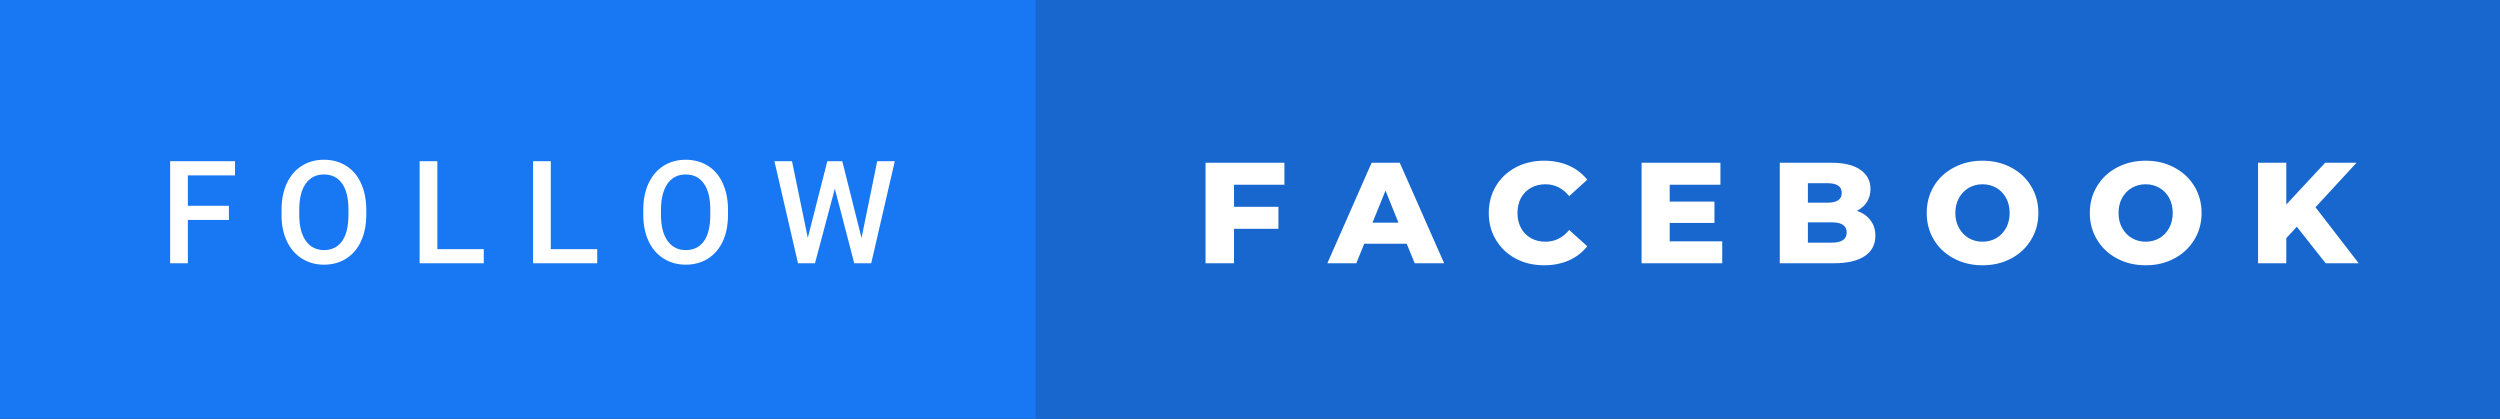 <svg xmlns="http://www.w3.org/2000/svg" width="208.93" height="35" viewBox="0 0 208.93 35"><rect x="0" y="0" width="208.93" height="35" fill="#333333" stroke="none"/><rect class="svg__rect" x="0" y="0" width="88.56" height="35" fill="#1877F2"/><rect class="svg__rect" x="86.56" y="0" width="122.37" height="35" fill="#1767CF"/><path class="svg__text" d="M15.70 22L14.22 22L14.22 13.47L19.64 13.47L19.64 14.66L15.70 14.66L15.70 17.20L19.13 17.20L19.13 18.38L15.70 18.38L15.70 22ZM23.53 18.00L23.53 18.00L23.53 17.52Q23.53 16.28 23.97 15.32Q24.41 14.37 25.22 13.86Q26.02 13.35 27.07 13.35Q28.11 13.35 28.92 13.85Q29.72 14.35 30.16 15.29Q30.60 16.23 30.61 17.48L30.61 17.48L30.61 17.96Q30.61 19.21 30.17 20.16Q29.74 21.10 28.93 21.61Q28.13 22.12 27.08 22.12L27.08 22.12Q26.04 22.12 25.23 21.61Q24.42 21.10 23.98 20.17Q23.53 19.23 23.53 18.00ZM25.01 17.46L25.01 17.96Q25.01 19.36 25.56 20.13Q26.11 20.90 27.08 20.90L27.08 20.90Q28.06 20.90 28.59 20.15Q29.12 19.40 29.12 17.96L29.12 17.96L29.12 17.51Q29.12 16.09 28.59 15.34Q28.05 14.58 27.07 14.58L27.07 14.58Q26.11 14.58 25.56 15.33Q25.02 16.09 25.01 17.46L25.01 17.46ZM40.43 22L35.07 22L35.07 13.47L36.55 13.47L36.55 20.82L40.43 20.82L40.43 22ZM49.91 22L44.55 22L44.55 13.47L46.03 13.47L46.03 20.82L49.91 20.82L49.91 22ZM53.76 18.00L53.76 18.00L53.76 17.52Q53.76 16.28 54.20 15.32Q54.65 14.37 55.45 13.86Q56.26 13.35 57.30 13.35Q58.34 13.35 59.15 13.85Q59.96 14.35 60.39 15.29Q60.83 16.23 60.84 17.48L60.84 17.48L60.84 17.96Q60.84 19.21 60.41 20.16Q59.97 21.10 59.17 21.61Q58.36 22.12 57.31 22.12L57.31 22.12Q56.28 22.12 55.46 21.61Q54.65 21.10 54.21 20.17Q53.77 19.23 53.76 18.00ZM55.24 17.46L55.24 17.96Q55.24 19.36 55.79 20.13Q56.34 20.90 57.31 20.90L57.31 20.90Q58.30 20.90 58.83 20.15Q59.36 19.40 59.36 17.96L59.36 17.96L59.36 17.51Q59.36 16.09 58.82 15.34Q58.29 14.58 57.30 14.58L57.30 14.58Q56.34 14.58 55.80 15.33Q55.26 16.09 55.24 17.46L55.24 17.46ZM66.69 22L64.72 13.47L66.19 13.47L67.51 19.88L69.14 13.47L70.39 13.47L72.00 19.89L73.31 13.47L74.78 13.47L72.81 22L71.39 22L69.77 15.77L68.11 22L66.69 22Z" fill="#FFFFFF"/><path class="svg__text" d="M103.13 22L100.75 22L100.75 13.60L107.34 13.60L107.34 15.44L103.13 15.44L103.13 17.28L106.84 17.28L106.84 19.12L103.13 19.12L103.13 22ZM113.35 22L110.93 22L114.63 13.60L116.98 13.60L120.69 22L118.23 22L117.56 20.37L114.01 20.37L113.35 22ZM115.79 15.93L114.70 18.61L116.87 18.61L115.79 15.93ZM124.42 17.80L124.42 17.80Q124.42 16.54 125.02 15.54Q125.62 14.55 126.67 13.99Q127.72 13.43 129.04 13.43L129.04 13.43Q130.19 13.43 131.11 13.84Q132.04 14.25 132.65 15.02L132.65 15.02L131.14 16.39Q130.33 15.40 129.16 15.40L129.16 15.40Q128.47 15.40 127.94 15.70Q127.41 16 127.11 16.54Q126.82 17.09 126.82 17.80L126.82 17.80Q126.82 18.51 127.11 19.05Q127.41 19.60 127.94 19.90Q128.47 20.20 129.16 20.20L129.16 20.20Q130.33 20.20 131.14 19.22L131.14 19.22L132.65 20.58Q132.04 21.35 131.12 21.76Q130.19 22.17 129.04 22.17L129.04 22.17Q127.72 22.17 126.67 21.61Q125.62 21.05 125.02 20.05Q124.42 19.06 124.42 17.80ZM143.93 22L137.19 22L137.19 13.60L143.78 13.60L143.78 15.44L139.54 15.44L139.54 16.85L143.28 16.85L143.28 18.63L139.54 18.63L139.54 20.17L143.93 20.17L143.93 22ZM153.28 22L148.74 22L148.74 13.60L153.04 13.60Q154.64 13.60 155.48 14.19Q156.32 14.79 156.32 15.79L156.32 15.79Q156.32 16.39 156.03 16.87Q155.73 17.34 155.19 17.62L155.19 17.62Q155.91 17.87 156.32 18.41Q156.73 18.94 156.73 19.70L156.73 19.70Q156.73 20.80 155.84 21.40Q154.95 22 153.28 22L153.28 22ZM151.09 18.58L151.09 20.28L153.08 20.28Q154.33 20.28 154.33 19.43L154.33 19.43Q154.33 18.58 153.08 18.58L153.08 18.58L151.09 18.58ZM151.09 15.31L151.09 16.94L152.72 16.94Q153.92 16.94 153.92 16.12L153.92 16.12Q153.92 15.31 152.72 15.31L152.72 15.31L151.09 15.31ZM161.02 17.80L161.02 17.80Q161.02 16.55 161.62 15.55Q162.22 14.56 163.29 14.00Q164.35 13.43 165.68 13.43L165.68 13.43Q167.01 13.43 168.08 14.00Q169.14 14.56 169.74 15.55Q170.35 16.55 170.35 17.80L170.35 17.80Q170.35 19.05 169.74 20.04Q169.14 21.04 168.08 21.60Q167.02 22.17 165.68 22.17L165.68 22.17Q164.35 22.17 163.29 21.60Q162.22 21.04 161.62 20.04Q161.02 19.05 161.02 17.80ZM163.41 17.80L163.41 17.80Q163.41 18.51 163.72 19.05Q164.02 19.60 164.53 19.90Q165.05 20.20 165.68 20.20L165.68 20.20Q166.32 20.20 166.84 19.90Q167.35 19.60 167.65 19.05Q167.95 18.51 167.95 17.80L167.95 17.80Q167.95 17.09 167.65 16.54Q167.35 16 166.84 15.70Q166.32 15.40 165.68 15.40L165.68 15.40Q165.04 15.40 164.53 15.70Q164.02 16 163.72 16.54Q163.41 17.09 163.41 17.80ZM174.65 17.80L174.65 17.80Q174.65 16.55 175.26 15.55Q175.86 14.56 176.92 14.00Q177.99 13.43 179.32 13.43L179.32 13.43Q180.65 13.43 181.71 14.00Q182.77 14.56 183.38 15.55Q183.99 16.55 183.99 17.80L183.99 17.80Q183.99 19.05 183.38 20.04Q182.77 21.04 181.71 21.60Q180.65 22.17 179.32 22.17L179.32 22.17Q177.99 22.17 176.92 21.60Q175.86 21.04 175.26 20.04Q174.65 19.05 174.65 17.80ZM177.05 17.80L177.05 17.80Q177.05 18.51 177.35 19.05Q177.65 19.60 178.17 19.90Q178.68 20.20 179.32 20.20L179.32 20.20Q179.95 20.20 180.47 19.90Q180.99 19.60 181.28 19.05Q181.58 18.51 181.58 17.80L181.58 17.80Q181.58 17.09 181.28 16.54Q180.99 16 180.47 15.70Q179.95 15.40 179.32 15.40L179.32 15.40Q178.68 15.40 178.16 15.70Q177.65 16 177.35 16.54Q177.05 17.09 177.05 17.80ZM191.07 22L188.71 22L188.71 13.60L191.07 13.60L191.07 17.09L194.32 13.60L196.94 13.60L193.51 17.32L197.12 22L194.36 22L191.95 18.95L191.07 19.90L191.07 22Z" fill="#FFFFFF" x="99.56"/></svg>